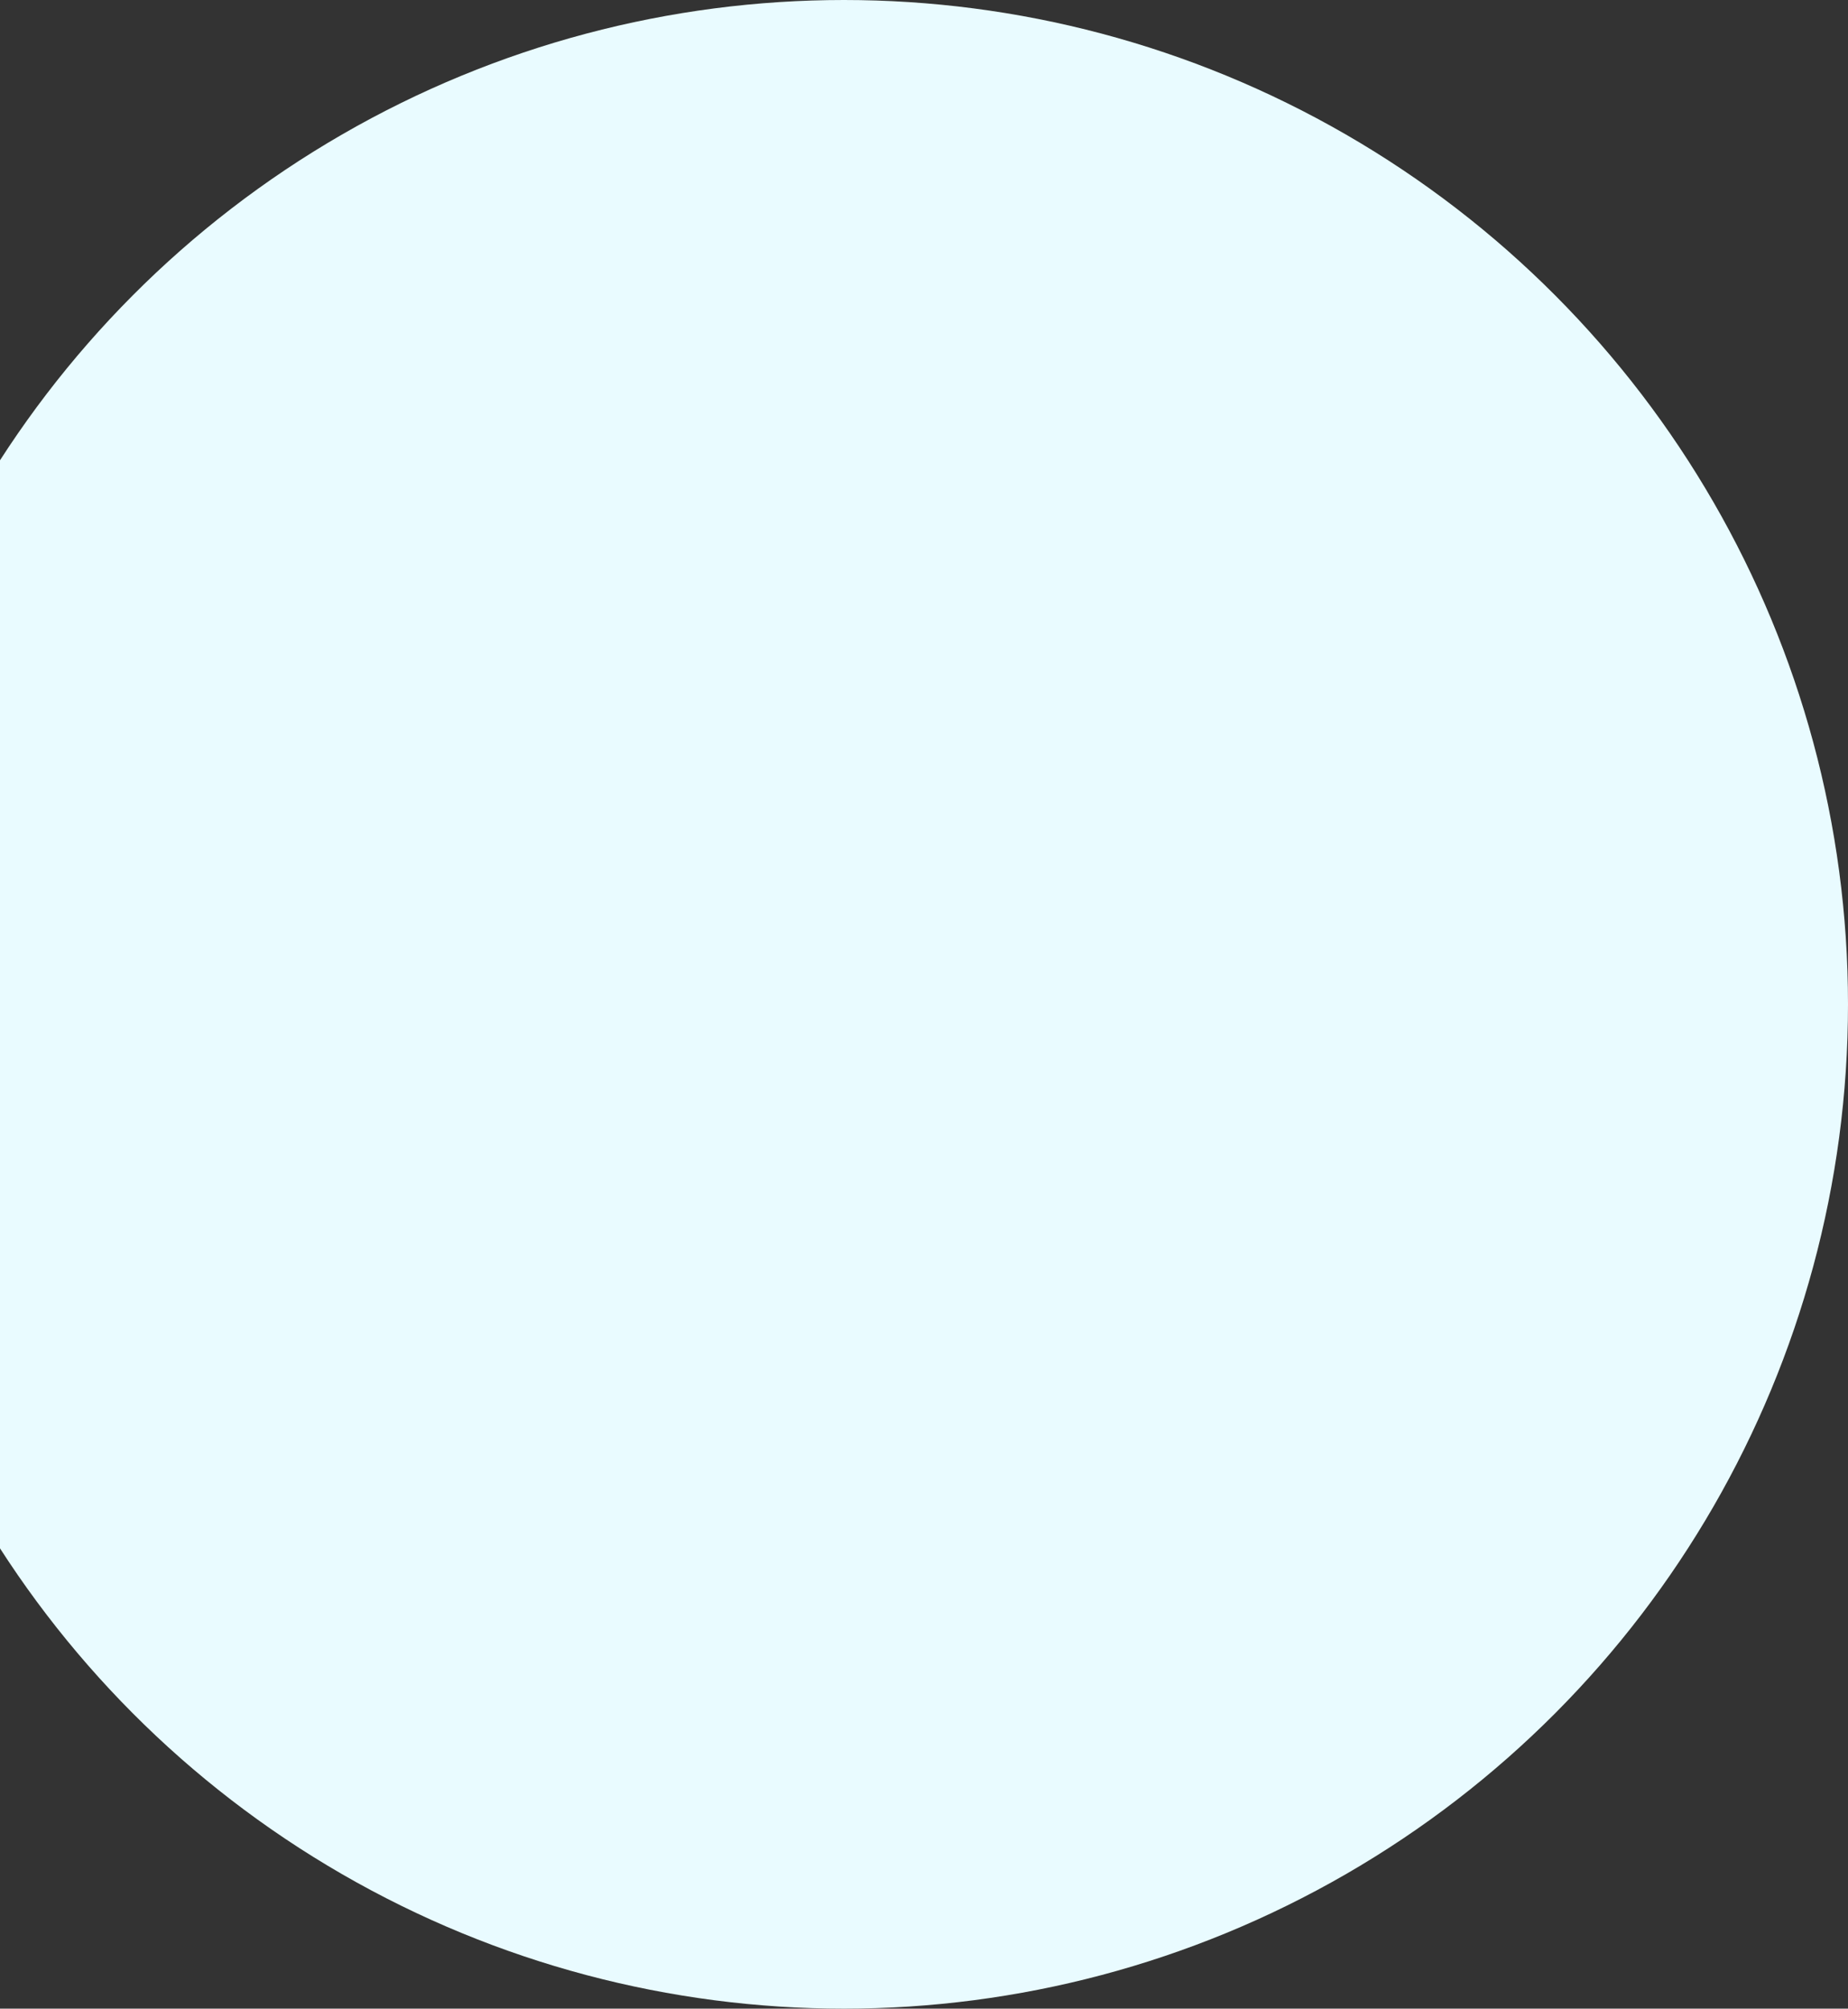 <svg fill="none" height="276" viewBox="0 0 254 276" width="254" xmlns="http://www.w3.org/2000/svg"><rect x="0" y="0" width="254" height="276" fill="#333333" stroke="none"/><circle cx="116" cy="138" fill="#e9fbff" r="138"/></svg>